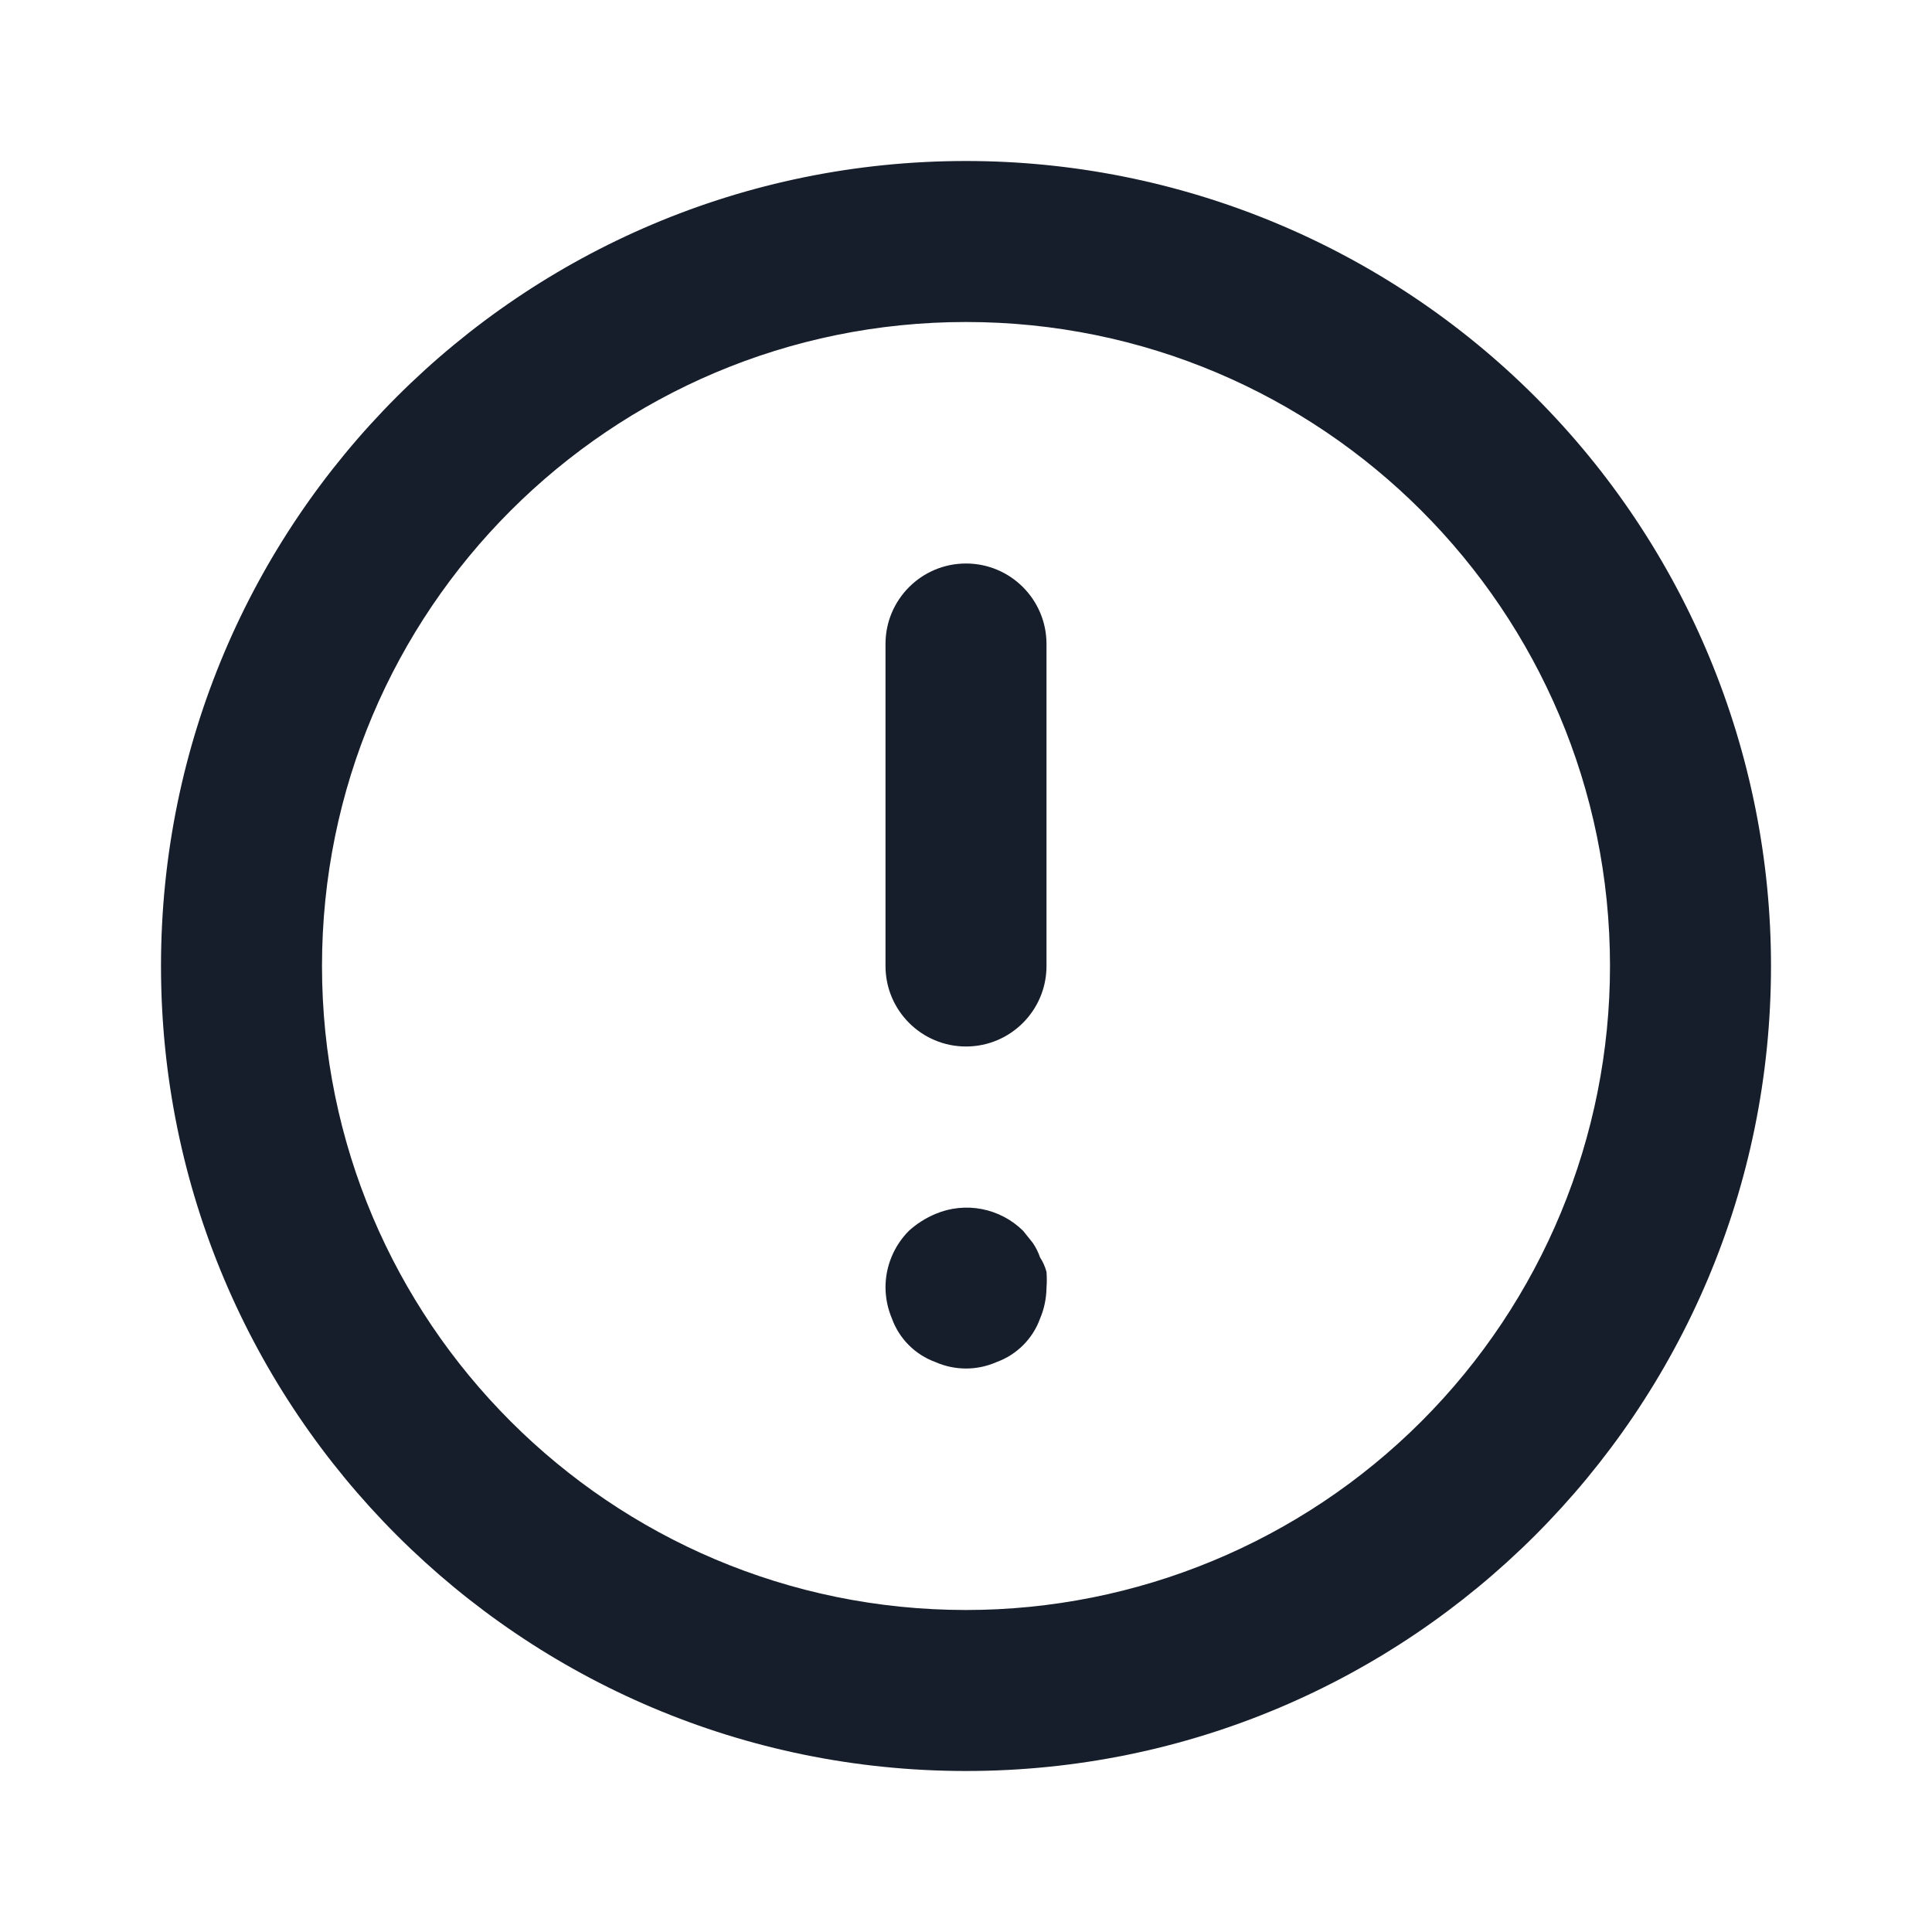 <svg width="24" height="24" viewBox="0 0 24 24" fill="none" xmlns="http://www.w3.org/2000/svg">
<path fill-rule="evenodd" clip-rule="evenodd" d="M12 7C11.448 7 11 7.448 11 8V12C11 12.552 11.448 13 12 13C12.552 13 13 12.552 13 12V8C13 7.448 12.552 7 12 7ZM12.92 15.62C12.898 15.556 12.868 15.496 12.83 15.44L12.71 15.29C12.422 15.006 11.992 14.923 11.62 15.08C11.499 15.131 11.387 15.202 11.29 15.29C11.103 15.479 10.998 15.734 11 16C11.002 16.131 11.029 16.26 11.08 16.38C11.171 16.631 11.369 16.829 11.62 16.92C11.862 17.027 12.138 17.027 12.38 16.92C12.631 16.829 12.829 16.631 12.92 16.38C12.971 16.26 12.998 16.131 13 16C13.005 15.934 13.005 15.867 13 15.8C12.983 15.736 12.956 15.675 12.92 15.62ZM12 2C6.477 2 2 6.477 2 12C2 17.523 6.477 22 12 22C17.523 22 22 17.523 22 12C22 9.348 20.946 6.804 19.071 4.929C17.196 3.054 14.652 2 12 2ZM12 20C7.582 20 4 16.418 4 12C4 7.582 7.582 4 12 4C16.418 4 20 7.582 20 12C20 14.122 19.157 16.157 17.657 17.657C16.157 19.157 14.122 20 12 20Z" fill="#171E2B"/>
</svg>
